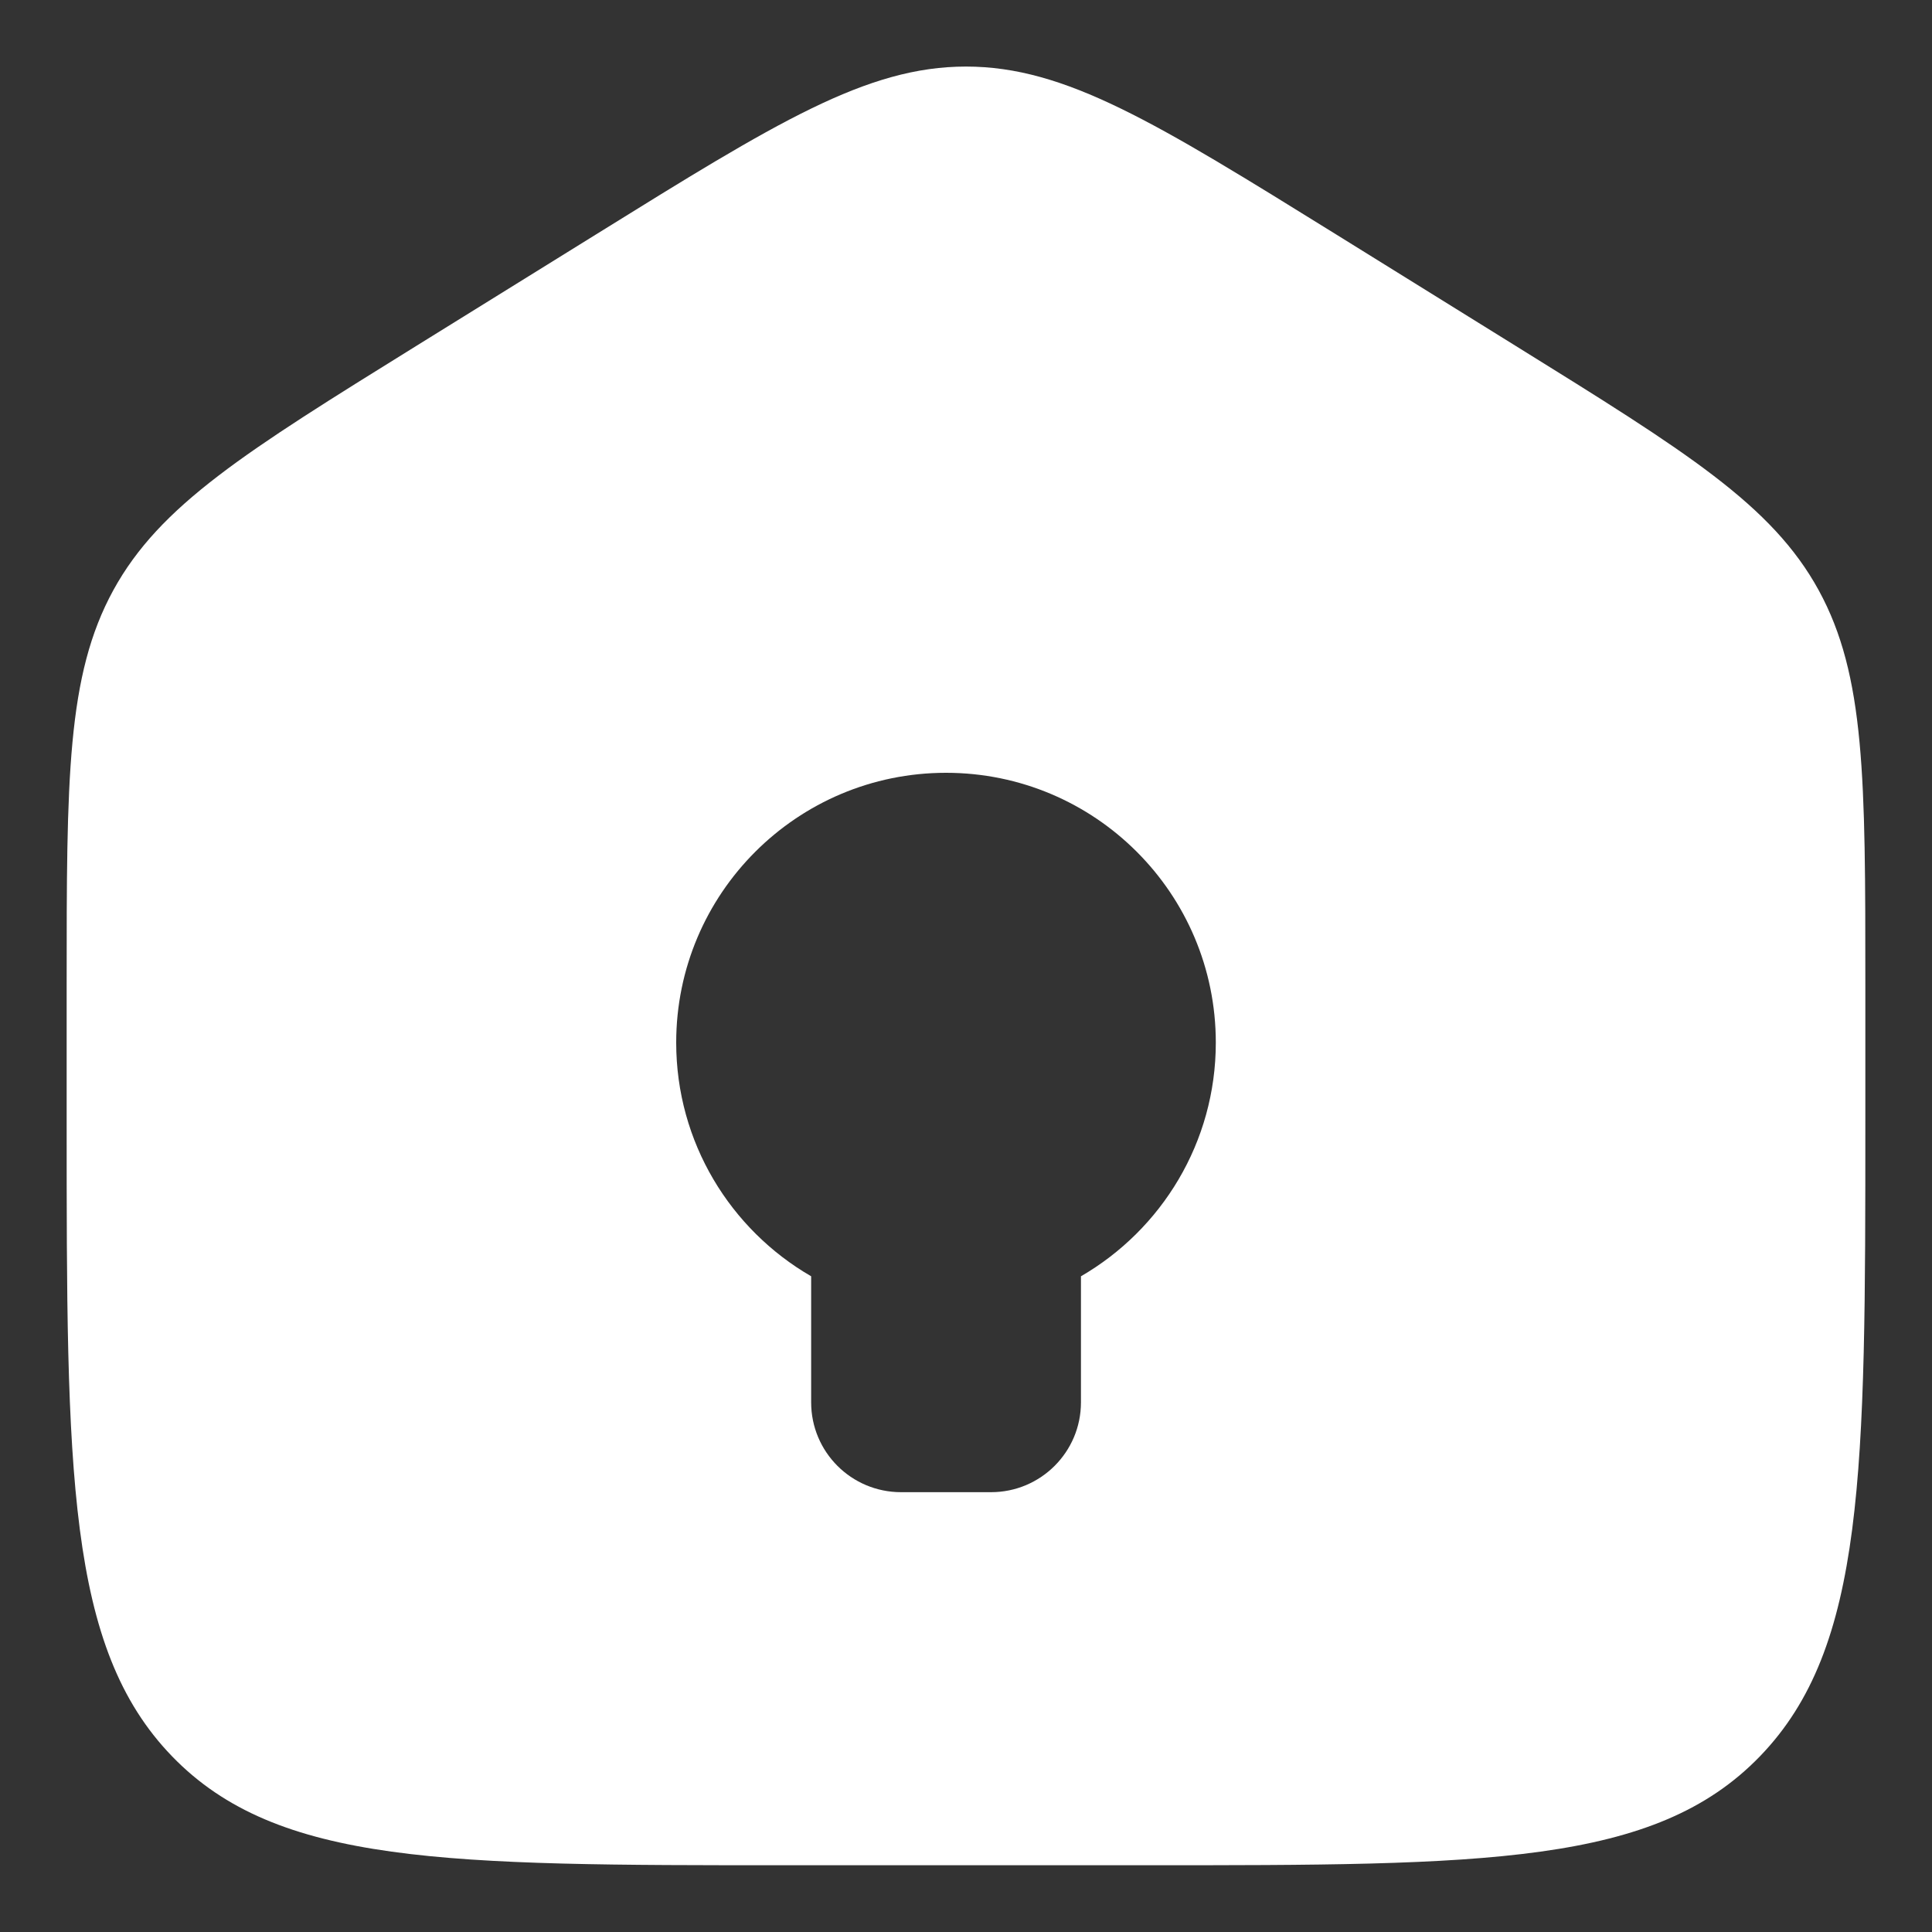 <svg width="20" height="20" viewBox="0 0 20 20" fill="none" xmlns="http://www.w3.org/2000/svg">
<rect x="0" y="0" width="20" height="20" fill="#333333" stroke="none"/>
<g clip-path="url(#clip0_3776_30040)">
<path fill-rule="evenodd" clip-rule="evenodd" d="M1.173 6.11C0.69 6.993 0.69 8.059 0.69 10.189V11.605C0.69 15.237 0.69 17.053 1.781 18.181C2.872 19.309 4.627 19.309 8.138 19.309H11.862C15.373 19.309 17.129 19.309 18.219 18.181C19.31 17.053 19.31 15.237 19.31 11.605V10.189C19.31 8.059 19.31 6.993 18.827 6.11C18.343 5.227 17.46 4.679 15.694 3.583L13.832 2.427C11.965 1.269 11.031 0.689 10 0.689C8.969 0.689 8.035 1.269 6.168 2.428L4.306 3.583C2.54 4.679 1.657 5.227 1.173 6.11ZM10.259 15.447C10.773 15.447 11.19 15.031 11.19 14.517V13.212C12.024 12.729 12.586 11.826 12.586 10.793C12.586 9.25 11.336 8 9.793 8C8.251 8 7 9.25 7 10.793C7 11.826 7.562 12.729 8.397 13.212V14.517C8.397 15.031 8.813 15.447 9.328 15.447H10.259Z" fill="white"/>
</g>
<defs>
<clipPath id="clip0_3776_30040">
<rect width="20" height="20" fill="white"/>
</clipPath>
</defs>
</svg>
